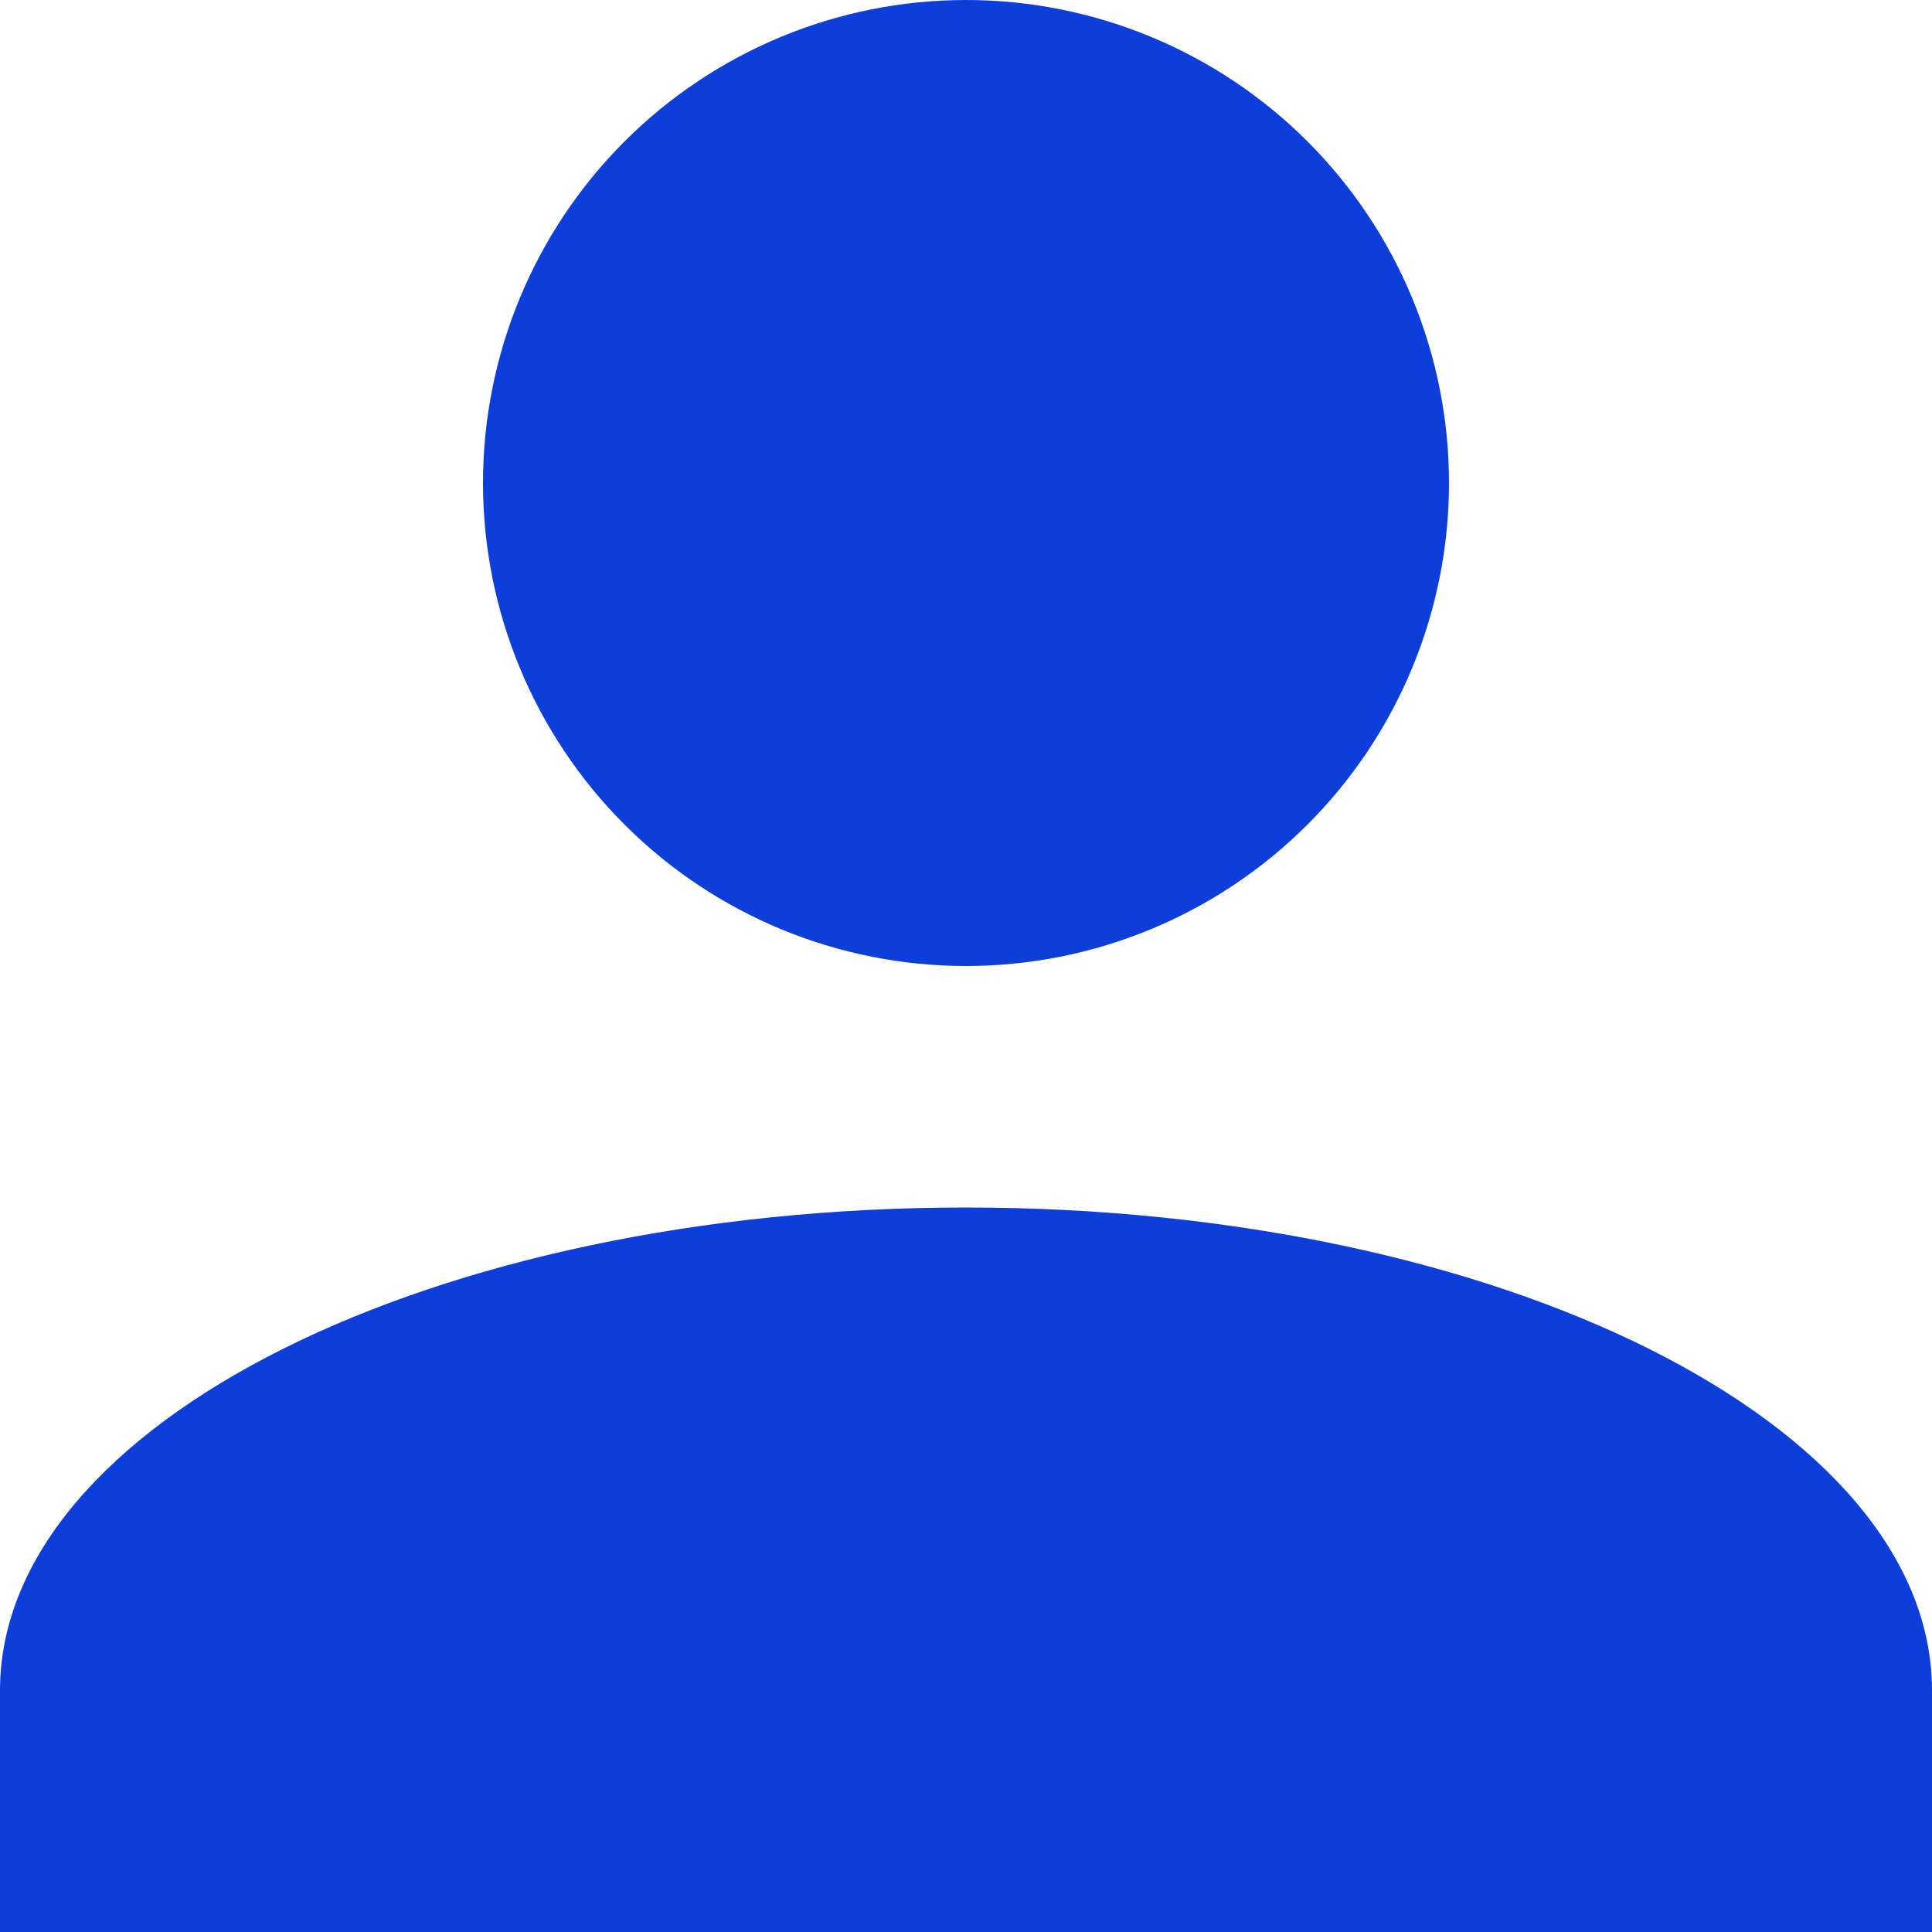 <svg width="31" height="31" viewBox="0 0 31 31" fill="none" xmlns="http://www.w3.org/2000/svg">
<path d="M15.5 0C17.555 0 19.527 0.817 20.98 2.27C22.433 3.723 23.25 5.695 23.25 7.75C23.25 9.805 22.433 11.777 20.98 13.23C19.527 14.684 17.555 15.5 15.5 15.5C13.445 15.5 11.473 14.684 10.02 13.23C8.567 11.777 7.75 9.805 7.75 7.75C7.75 5.695 8.567 3.723 10.02 2.27C11.473 0.817 13.445 0 15.5 0ZM15.5 19.375C24.064 19.375 31 22.843 31 27.125V31H0V27.125C0 22.843 6.936 19.375 15.5 19.375Z" fill="#0E3EDA"/>
</svg>
